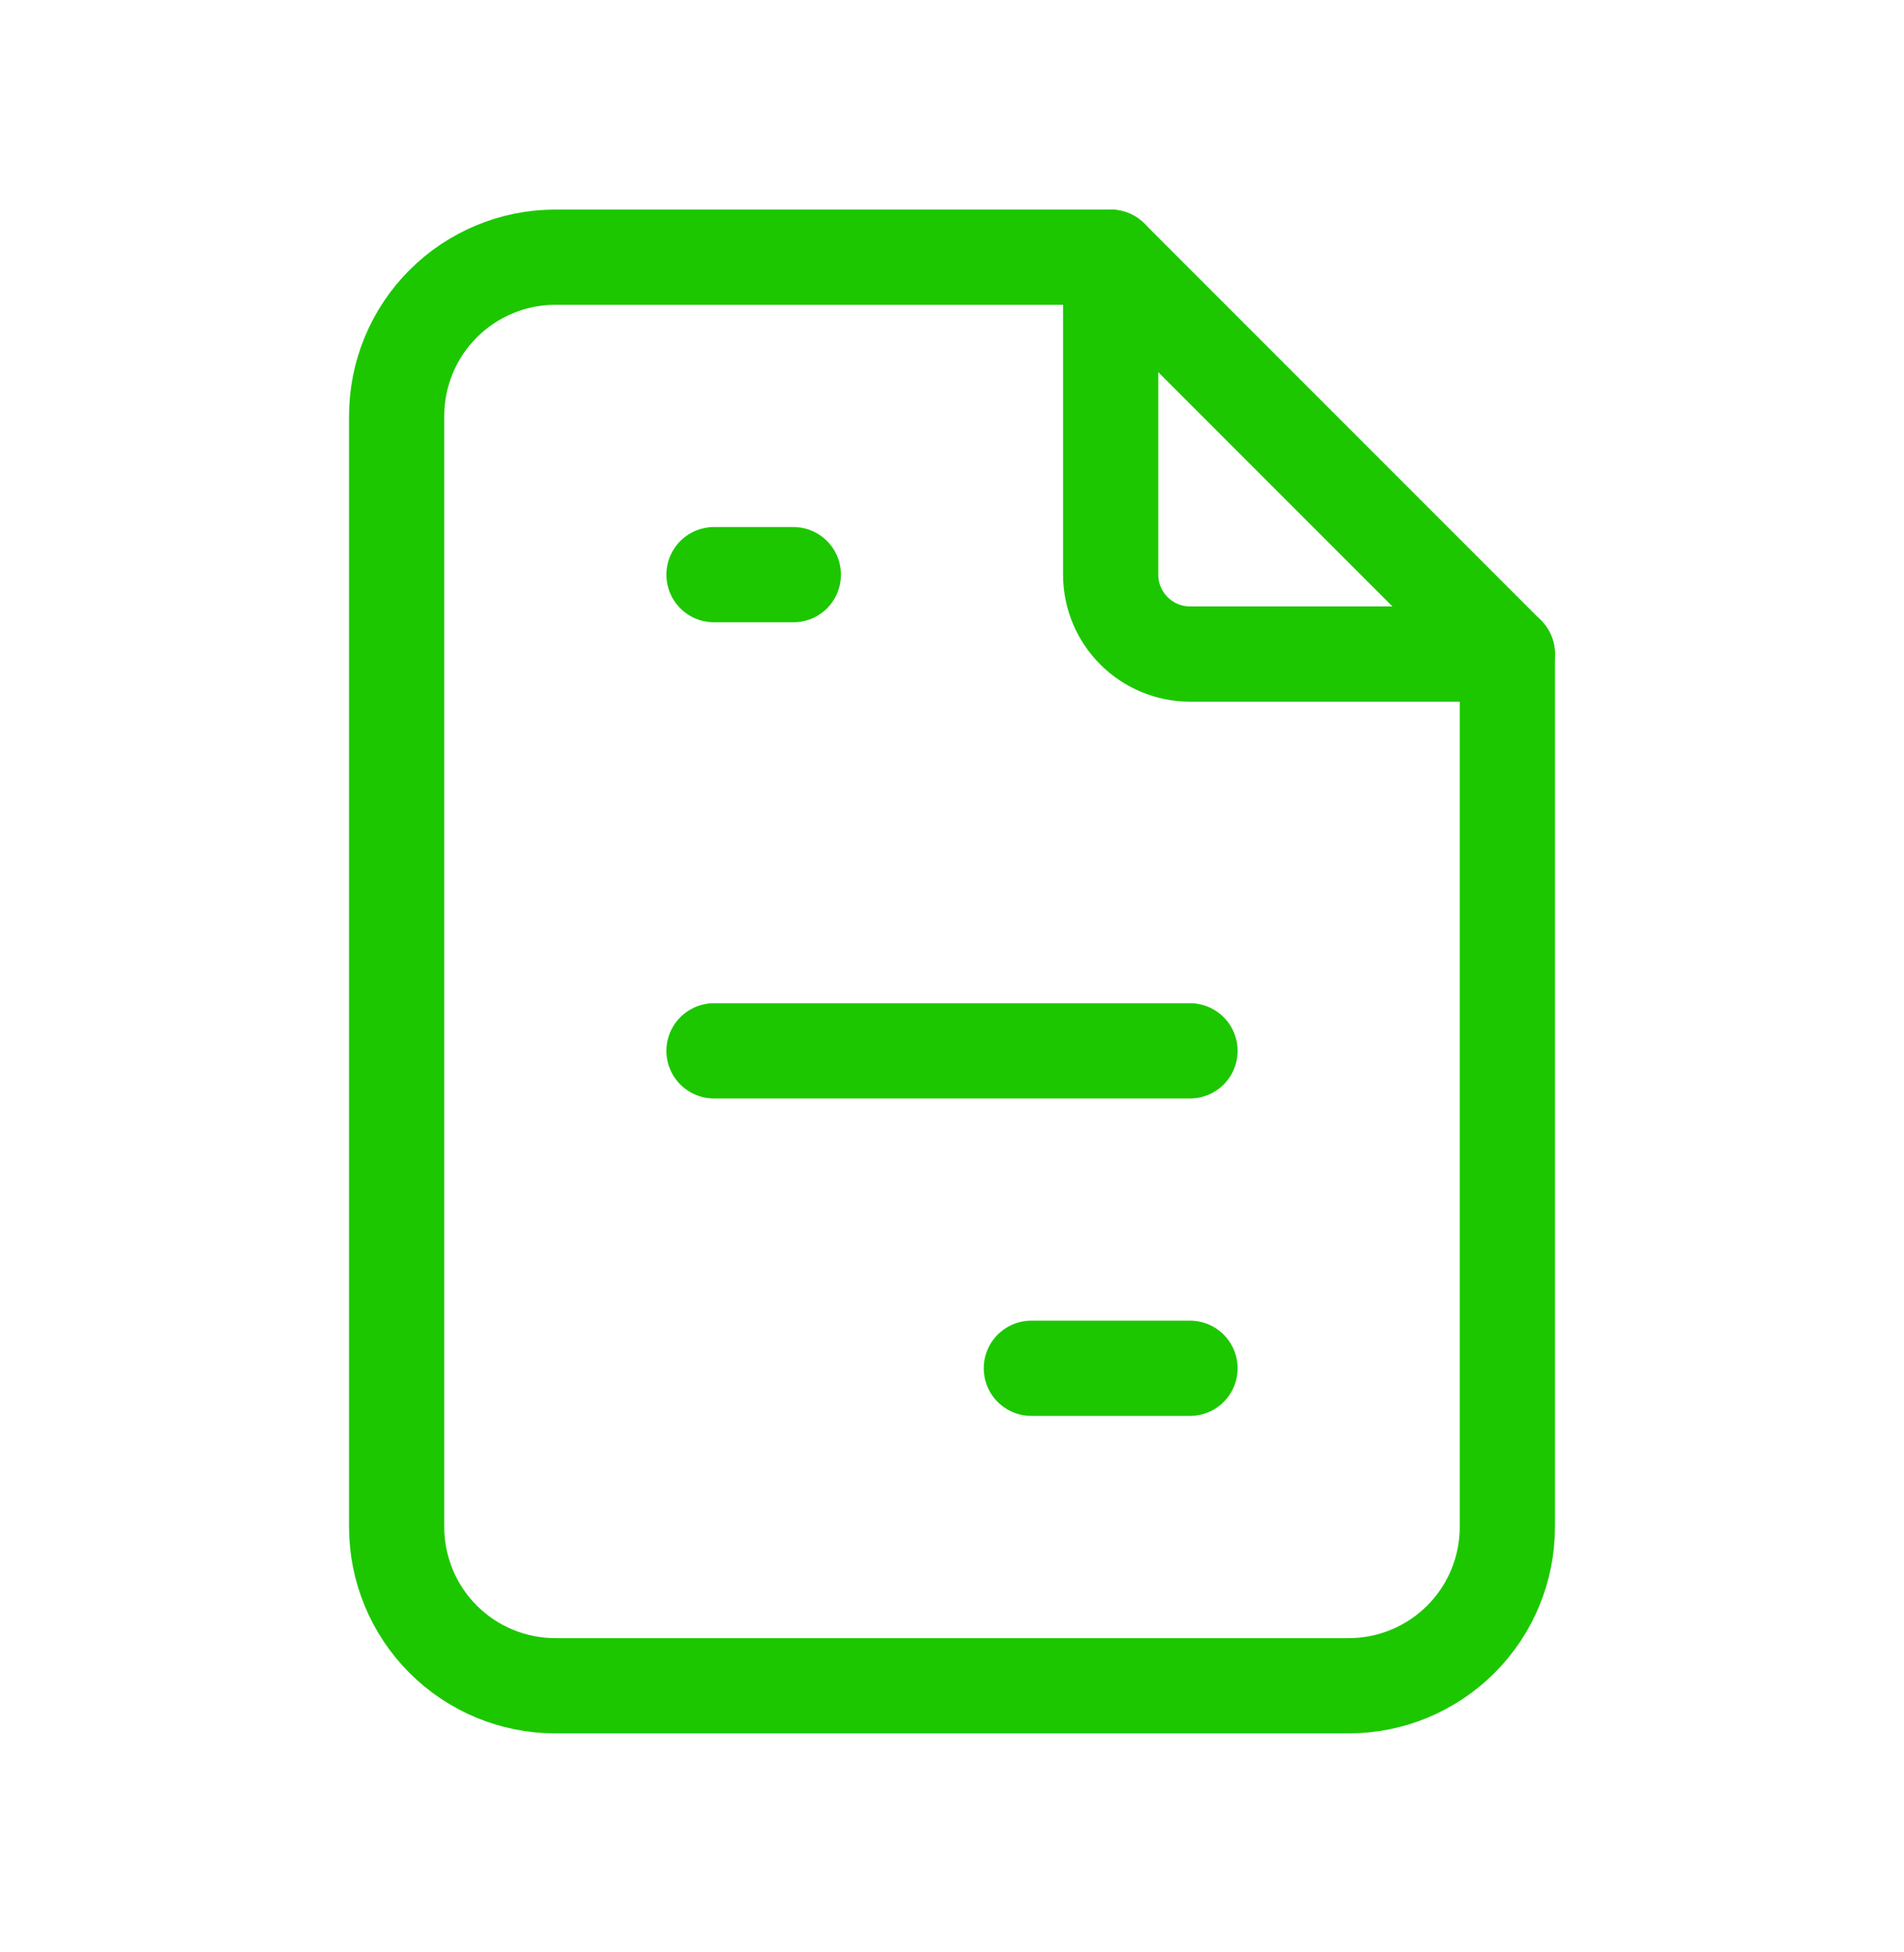 <svg width="40" height="41"
                            viewBox="0 0 40 41" fill="none" xmlns="http://www.w3.org/2000/svg">
                            <g clip-path="url(#clip0_201_17)">
                                <path
                                    d="M23.333 5.401V12.068C23.333 12.51 23.509 12.934 23.822 13.246C24.134 13.559 24.558 13.735 25 13.735H31.667"
                                    stroke="#1CC700" stroke-width="2" stroke-linecap="round" stroke-linejoin="round" />
                                <path
                                    d="M28.333 35.401H11.667C10.783 35.401 9.935 35.05 9.31 34.425C8.685 33.8 8.333 32.952 8.333 32.068V8.735C8.333 7.851 8.685 7.003 9.31 6.378C9.935 5.753 10.783 5.401 11.667 5.401H23.333L31.667 13.735V32.068C31.667 32.952 31.316 33.8 30.69 34.425C30.065 35.05 29.217 35.401 28.333 35.401Z"
                                    stroke="#1CC700" stroke-width="2" stroke-linecap="round" stroke-linejoin="round" />
                                <path d="M15 12.068H16.667" stroke="#1CC700" stroke-width="2" stroke-linecap="round"
                                    stroke-linejoin="round" />
                                <path d="M15 22.068H25" stroke="#1CC700" stroke-width="2" stroke-linecap="round"
                                    stroke-linejoin="round" />
                                <path d="M21.667 28.734H25" stroke="#1CC700" stroke-width="2" stroke-linecap="round"
                                    stroke-linejoin="round" />
                            </g>
                            <defs>
                                <clipPath id="clip0_201_17">
                                    <rect width="40" height="40" fill="white" transform="translate(0 0.401)" />
                                </clipPath>
                            </defs>
                        </svg>